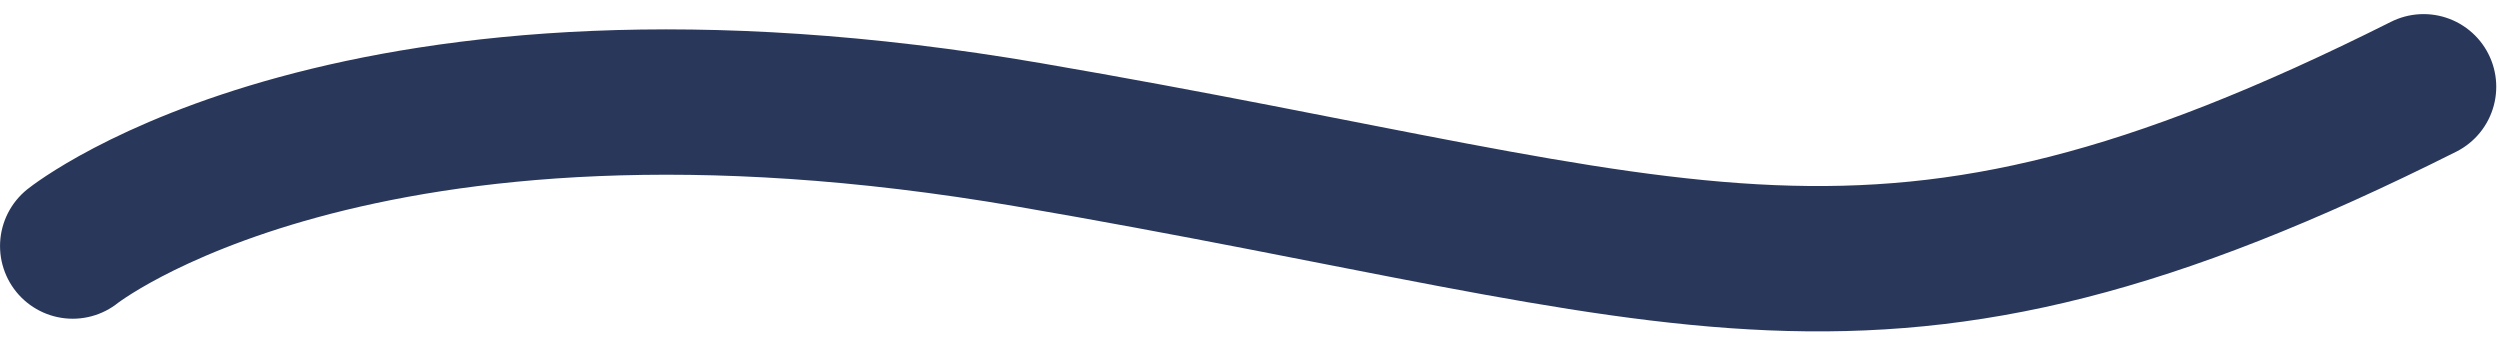 <svg width="86" height="12" viewBox="0 0 86 12" fill="none" xmlns="http://www.w3.org/2000/svg">
<path d="M2.501 8.464C2.501 8.464 12.255 0.669 35.382 4.636C58.509 8.603 64.4 12.499 83.371 2.985" stroke="#29375B" stroke-width="5" stroke-linecap="round"/>
</svg>
